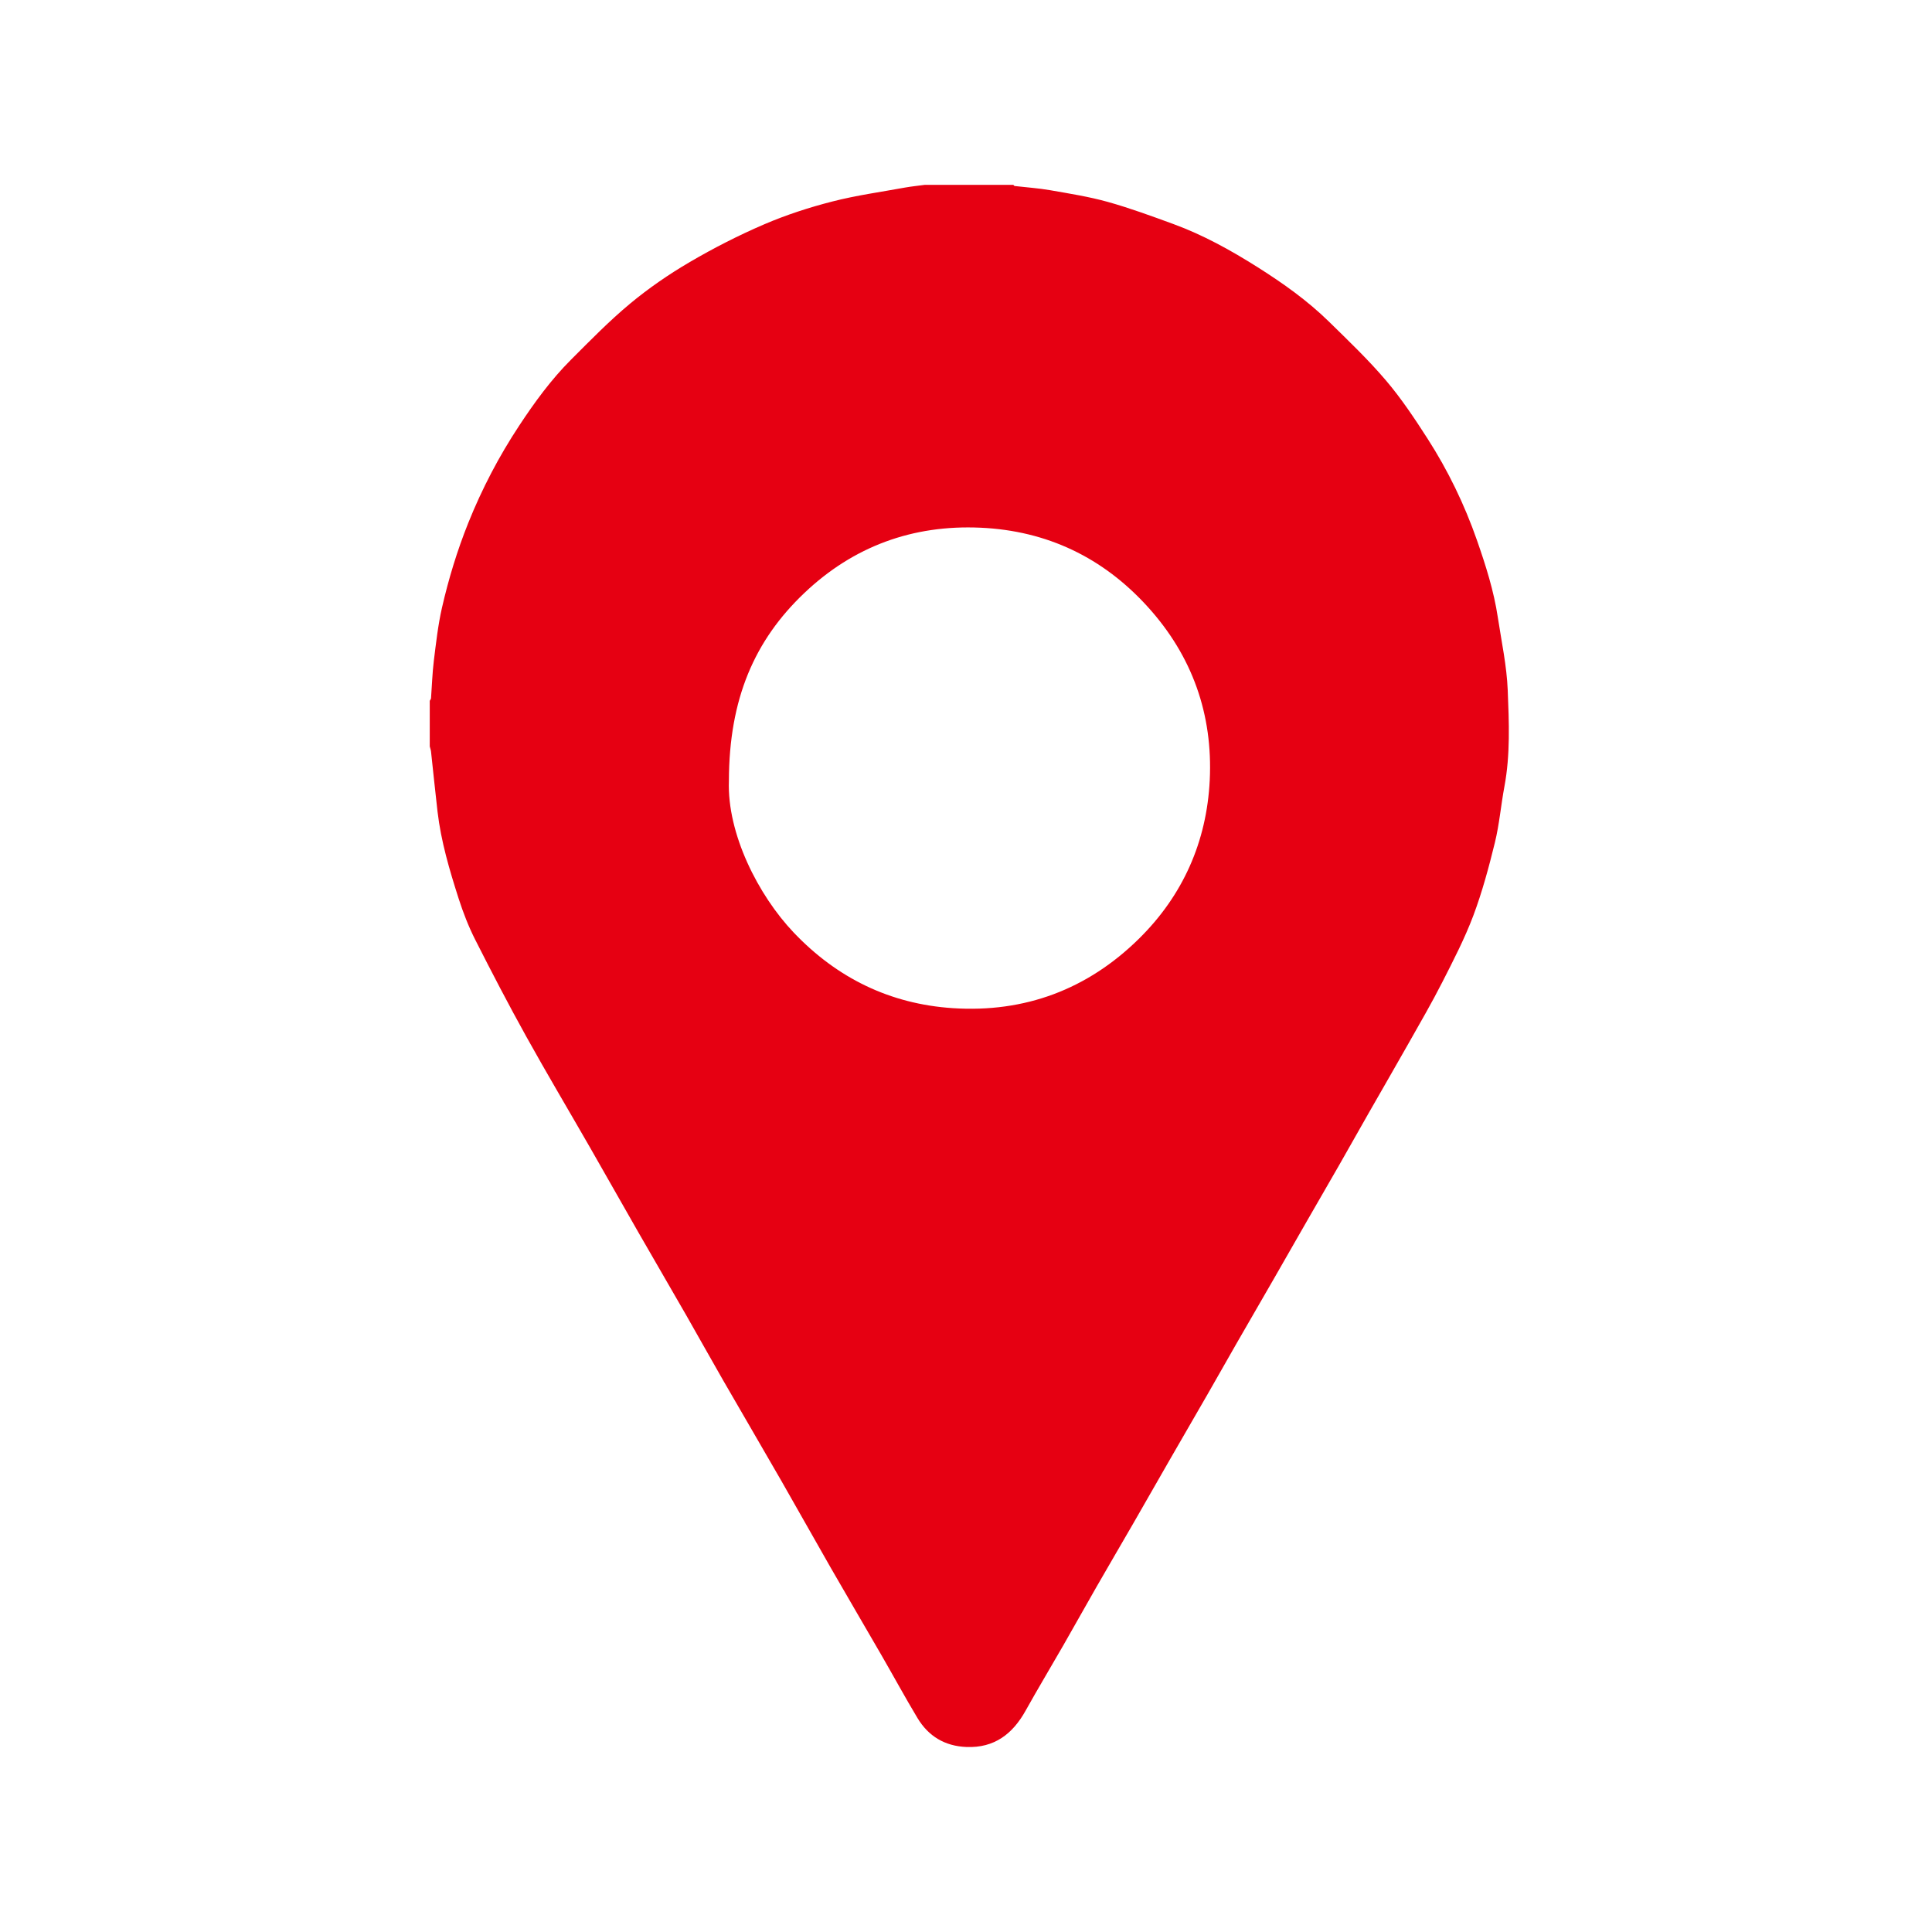 <svg xmlns="http://www.w3.org/2000/svg" xmlns:xlink="http://www.w3.org/1999/xlink" version="1.1" id="Layer_1" x="0px" y="0px" viewBox="0 0 500 500" style="enable-background:new 0 0 500 500;" xml:space="preserve" class="style-svg svg image-fluid replaced-svg svg-replaced-0" width="500"  height="500" >
<g fill="#E60012">
	<path d="M239.33,47.84c7.64,0,15.28,0,22.92,0c0.11,0.1,0.22,0.28,0.34,0.3c3.07,0.36,6.18,0.56,9.22,1.09   c4.97,0.87,9.99,1.66,14.84,3.01c5.75,1.61,11.38,3.68,16.99,5.73c7.74,2.83,14.91,6.81,21.86,11.2   c6.55,4.14,12.86,8.62,18.41,14.05c5.06,4.96,10.21,9.87,14.79,15.26c3.98,4.68,7.42,9.86,10.75,15.04   c5.29,8.24,9.55,17.03,12.78,26.28c2.28,6.53,4.38,13.13,5.41,20c0.95,6.27,2.31,12.54,2.56,18.84c0.33,8.29,0.69,16.65-0.86,24.92   c-0.9,4.81-1.3,9.74-2.46,14.48c-1.56,6.38-3.28,12.77-5.58,18.91c-2.22,5.89-5.13,11.54-8,17.17c-2.74,5.39-5.78,10.62-8.76,15.89   c-3.41,6.04-6.89,12.03-10.33,18.06c-2.54,4.45-5.04,8.92-7.58,13.36c-2.84,4.97-5.72,9.91-8.57,14.88   c-2.77,4.82-5.52,9.65-8.29,14.47c-3.29,5.72-6.61,11.44-9.9,17.16c-2.47,4.3-4.89,8.62-7.36,12.91   c-3.24,5.63-6.5,11.24-9.74,16.87c-3.16,5.49-6.28,10.99-9.44,16.47c-3.16,5.48-6.37,10.94-9.52,16.43   c-2.9,5.06-5.74,10.16-8.64,15.22c-3.23,5.63-6.58,11.2-9.74,16.87c-3.37,6.05-8.1,9.69-15.31,9.41c-5.58-0.22-9.84-2.77-12.68-7.5   c-3.23-5.38-6.22-10.9-9.36-16.33c-4.34-7.52-8.75-15-13.07-22.53c-4.3-7.49-8.51-15.05-12.81-22.54   c-4.99-8.69-10.06-17.33-15.06-26.01c-3.21-5.58-6.33-11.21-9.53-16.8c-4.13-7.21-8.33-14.38-12.46-21.59   c-4.19-7.31-8.32-14.65-12.51-21.95c-5.48-9.55-11.11-19.01-16.45-28.63c-4.6-8.28-8.97-16.69-13.25-25.14   c-1.7-3.37-3.08-6.94-4.24-10.54c-2.36-7.37-4.57-14.81-5.47-22.54c-0.6-5.16-1.11-10.34-1.68-15.5c-0.05-0.46-0.22-0.9-0.33-1.35   c0-3.93,0-7.87,0-11.8c0.11-0.23,0.31-0.45,0.33-0.68c0.24-3.21,0.33-6.44,0.72-9.64c0.57-4.59,1.08-9.22,2.1-13.72   c1.71-7.48,3.94-14.82,6.81-21.98c3.56-8.87,7.95-17.27,13.2-25.22c3.99-6.05,8.26-11.91,13.4-17.05   c4.98-4.98,9.92-10.05,15.33-14.54c4.81-3.99,10.03-7.58,15.43-10.74c6.2-3.63,12.65-6.92,19.26-9.76   c5.67-2.43,11.61-4.36,17.59-5.89c6.21-1.6,12.61-2.47,18.93-3.63C235.99,48.23,237.66,48.07,239.33,47.84z M188.64,202.08   c-0.49,13.67,7.58,29.59,16.76,39.25c11.2,11.79,24.95,18.51,41.17,19.58c18.66,1.23,34.89-4.87,48.19-17.97   c11.37-11.2,17.54-25.09,18.32-41.03c0.83-17.04-4.53-32.15-16.02-44.83c-11.56-12.77-26.06-19.73-43.29-20.51   c-17.53-0.8-32.91,4.82-45.62,16.91C195.27,165.71,188.68,180.86,188.64,202.08z" fill="#E60012"></path>
</g>
</svg>